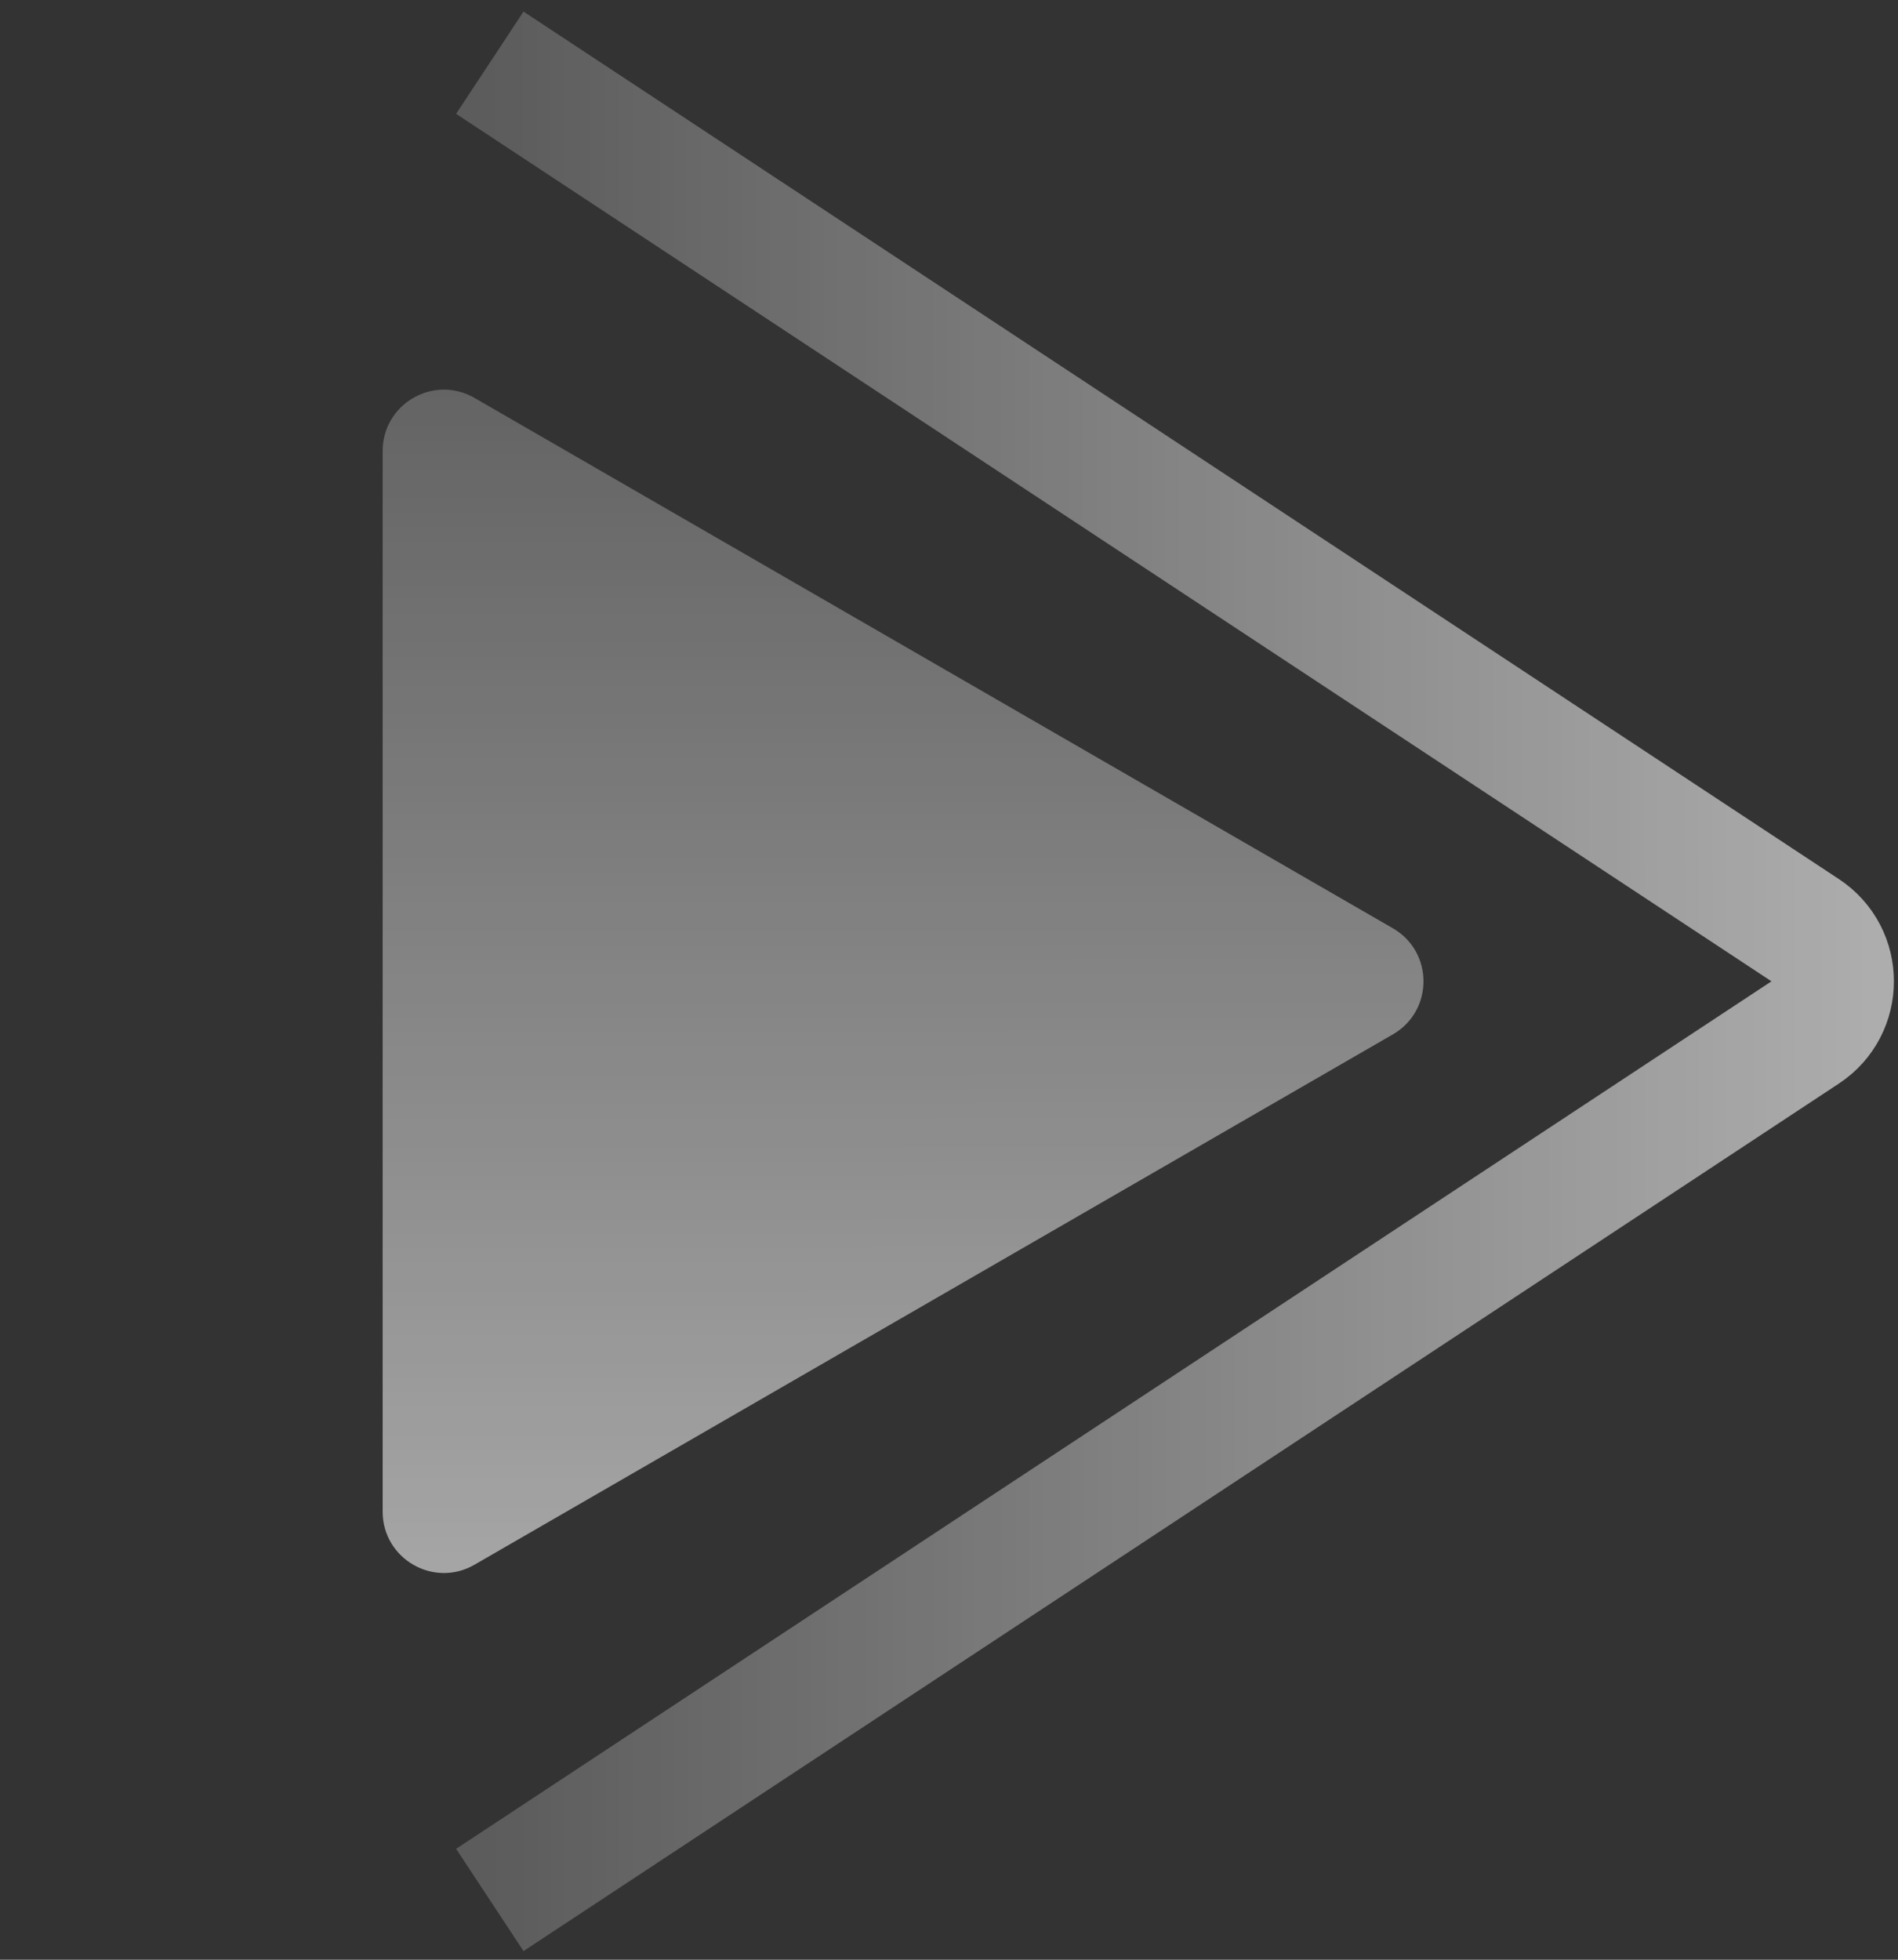 <svg width="62" height="64" viewBox="0 0 62 64" fill="none" xmlns="http://www.w3.org/2000/svg">
<rect x="0" y="0" width="62" height="64" fill="#333333" stroke="none"/>
<path d="M16 2.048L58.968 30.378C60.166 31.168 60.166 32.927 58.968 33.717L16 62.048" stroke="url(#paint0_linear_7679_3407)" stroke-width="4"/>
<path d="M45.5 33.78C46.833 33.01 46.833 31.085 45.5 30.316L15.5 12.995C14.167 12.225 12.5 13.188 12.5 14.727L12.5 49.368C12.5 50.908 14.167 51.87 15.5 51.1L45.5 33.78Z" fill="url(#paint1_linear_7679_3407)"/>
<defs>
<linearGradient id="paint0_linear_7679_3407" x1="61.5" y1="2.048" x2="15.969" y2="2.071" gradientUnits="userSpaceOnUse">
<stop stop-color="white" stop-opacity="0.6"/>
<stop offset="1" stop-color="white" stop-opacity="0.2"/>
</linearGradient>
<linearGradient id="paint1_linear_7679_3407" x1="48.5" y1="56.048" x2="48.467" y2="8.015" gradientUnits="userSpaceOnUse">
<stop stop-color="white" stop-opacity="0.6"/>
<stop offset="1" stop-color="white" stop-opacity="0.2"/>
</linearGradient>
</defs>
</svg>
